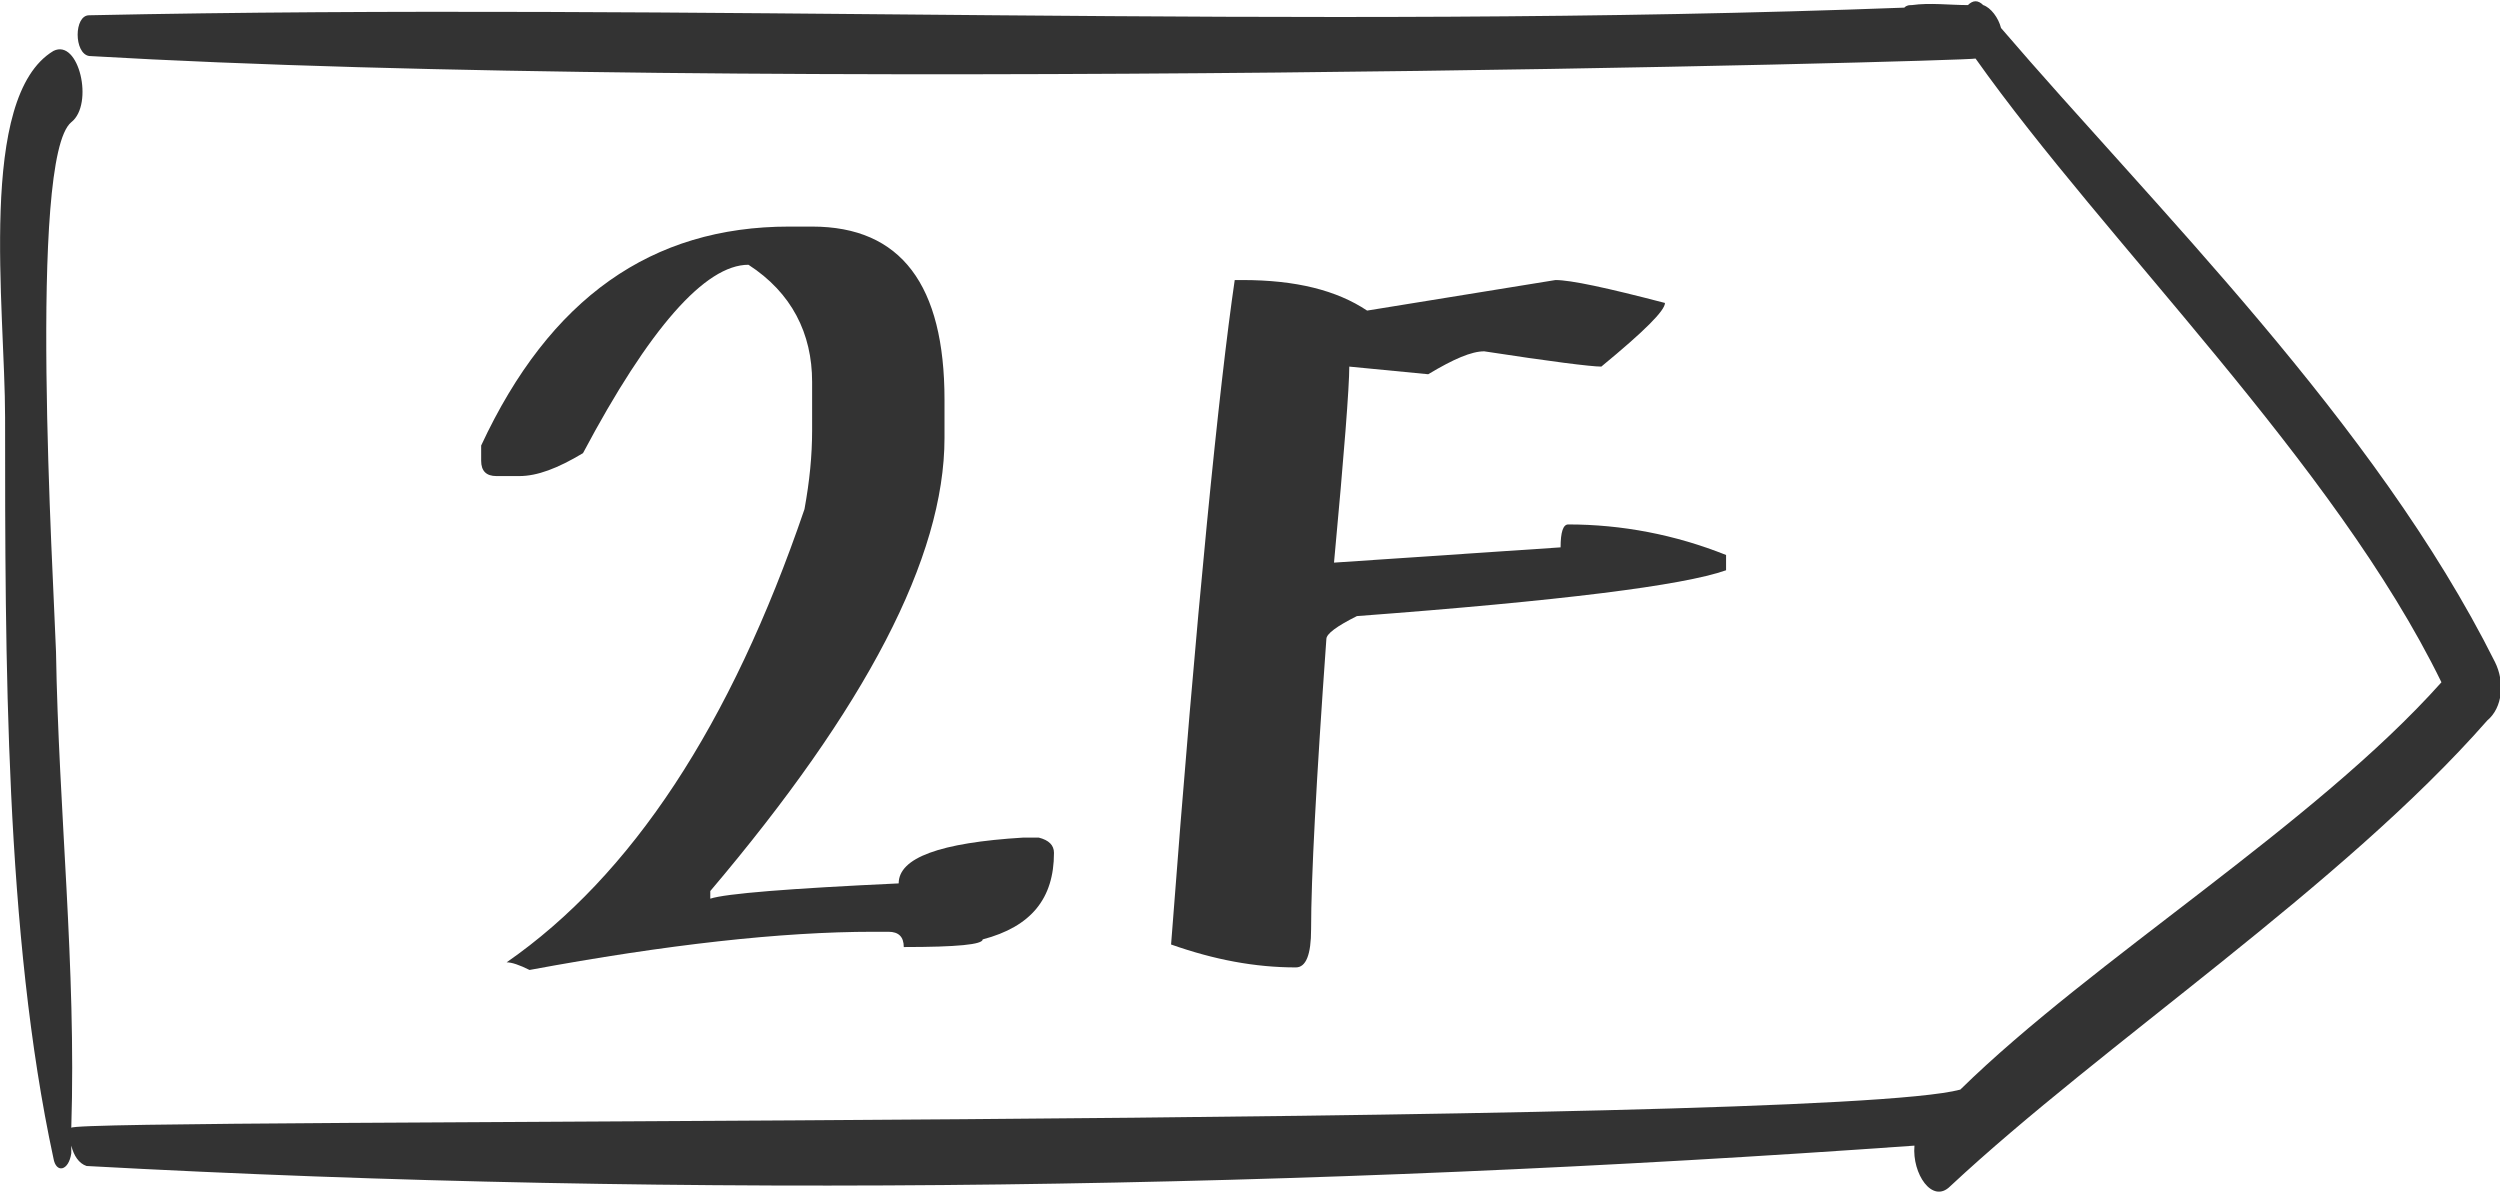<?xml version="1.0" encoding="utf-8"?>
<!-- Generator: Adobe Illustrator 21.0.0, SVG Export Plug-In . SVG Version: 6.00 Build 0)  -->
<svg version="1.1" id="圖層_1" xmlns="http://www.w3.org/2000/svg" xmlns:xlink="http://www.w3.org/1999/xlink" x="0px" y="0px"
	 viewBox="0 0 98.2 47" style="enable-background:new 0 0 98.2 47;" xml:space="preserve">
<style type="text/css">
	.st0{fill:#333333;}
	.st1{fill:#0071BC;}
	.st2{clip-path:url(#SVGID_2_);}
	.st3{fill:#FFFFFF;}
	.st4{fill:#232020;}
	.st5{clip-path:url(#SVGID_4_);}
	.st6{clip-path:url(#SVGID_6_);}
</style>
<g>
	<g>
		<path class="st0" d="M31,8.9h0.9c3.5,0,5.2,2.3,5.2,6.8v1.5c0,4.7-3.1,10.6-9.2,17.8v0.3c0.6-0.2,3.1-0.4,7.4-0.6
			c0-1,1.6-1.6,4.9-1.8h0.6c0.4,0.1,0.6,0.3,0.6,0.6c0,1.8-0.9,2.9-2.8,3.4c0,0.2-1,0.3-3.1,0.3c0-0.4-0.2-0.6-0.6-0.6h-0.6
			c-3.6,0-8.1,0.5-13.5,1.5c-0.4-0.2-0.7-0.3-0.9-0.3c4.9-3.4,8.8-9.3,11.7-17.8c0.2-1.1,0.3-2.1,0.3-3.1V15c0-1.9-0.8-3.5-2.5-4.6
			c-1.7,0-3.9,2.5-6.5,7.4c-1,0.6-1.8,0.9-2.5,0.9h-0.9c-0.4,0-0.6-0.2-0.6-0.6v-0.6C21.6,11.7,25.6,8.9,31,8.9z"/>
		<path class="st0" d="M48.8,11c2.1,0,3.7,0.4,4.9,1.2l7.4-1.2c0.6,0,2,0.3,4.3,0.9c0,0.3-0.8,1.1-2.5,2.5c-0.4,0-2-0.2-4.6-0.6
			c-0.5,0-1.2,0.3-2.2,0.9l-3.1-0.3c0,0.8-0.2,3.4-0.6,7.7l8.9-0.6c0-0.6,0.1-0.9,0.3-0.9c2.1,0,4.2,0.4,6.2,1.2v0.6
			c-1.7,0.6-6.5,1.2-14.5,1.8c-0.8,0.4-1.2,0.7-1.2,0.9c-0.4,5.6-0.6,9.4-0.6,11.4c0,1-0.2,1.5-0.6,1.5c-1.6,0-3.2-0.3-4.9-0.9
			c1-13.2,1.9-22,2.5-26.1H48.8z"/>
	</g>
	<path class="st0" d="M98,26C93.3,16.6,84.6,8.1,78.6,1.1c-0.1-0.4-0.4-0.8-0.7-0.9c0,0,0,0,0,0c-0.2-0.2-0.4-0.2-0.6,0
		c-0.7,0-1.5-0.1-2.2,0c-0.1,0-0.2,0-0.3,0.1C51,1.2,27.3,0.1,3.5,0.6c-0.6,0-0.6,1.5,0,1.6c25.7,1.5,74,0.2,74.1,0.1
		c5.1,7.2,14.1,15.9,18.3,24.5c-5,5.6-13.7,10.9-18.9,16c-5.6,1.5-74.1,1.1-74.2,1.5C3,38,2.3,31.8,2.2,25.6
		C2.1,22.7,1.1,6.2,2.8,4.8C3.7,4.1,3.1,1.5,2.1,2c-3,1.8-1.9,10.1-1.9,14.4c0,9.4,0,20.3,1.9,29.1c0.1,0.6,0.6,0.5,0.7-0.2
		c0-0.1,0-0.2,0-0.3c0.1,0.4,0.3,0.7,0.6,0.8c23.8,1.3,48,0.9,71.8-0.8c-0.1,1.1,0.7,2.3,1.4,1.6c6-5.6,15.4-11.8,21.1-18.3
		C98.3,27.8,98.4,26.8,98,26z"/>
</g>
</svg>
